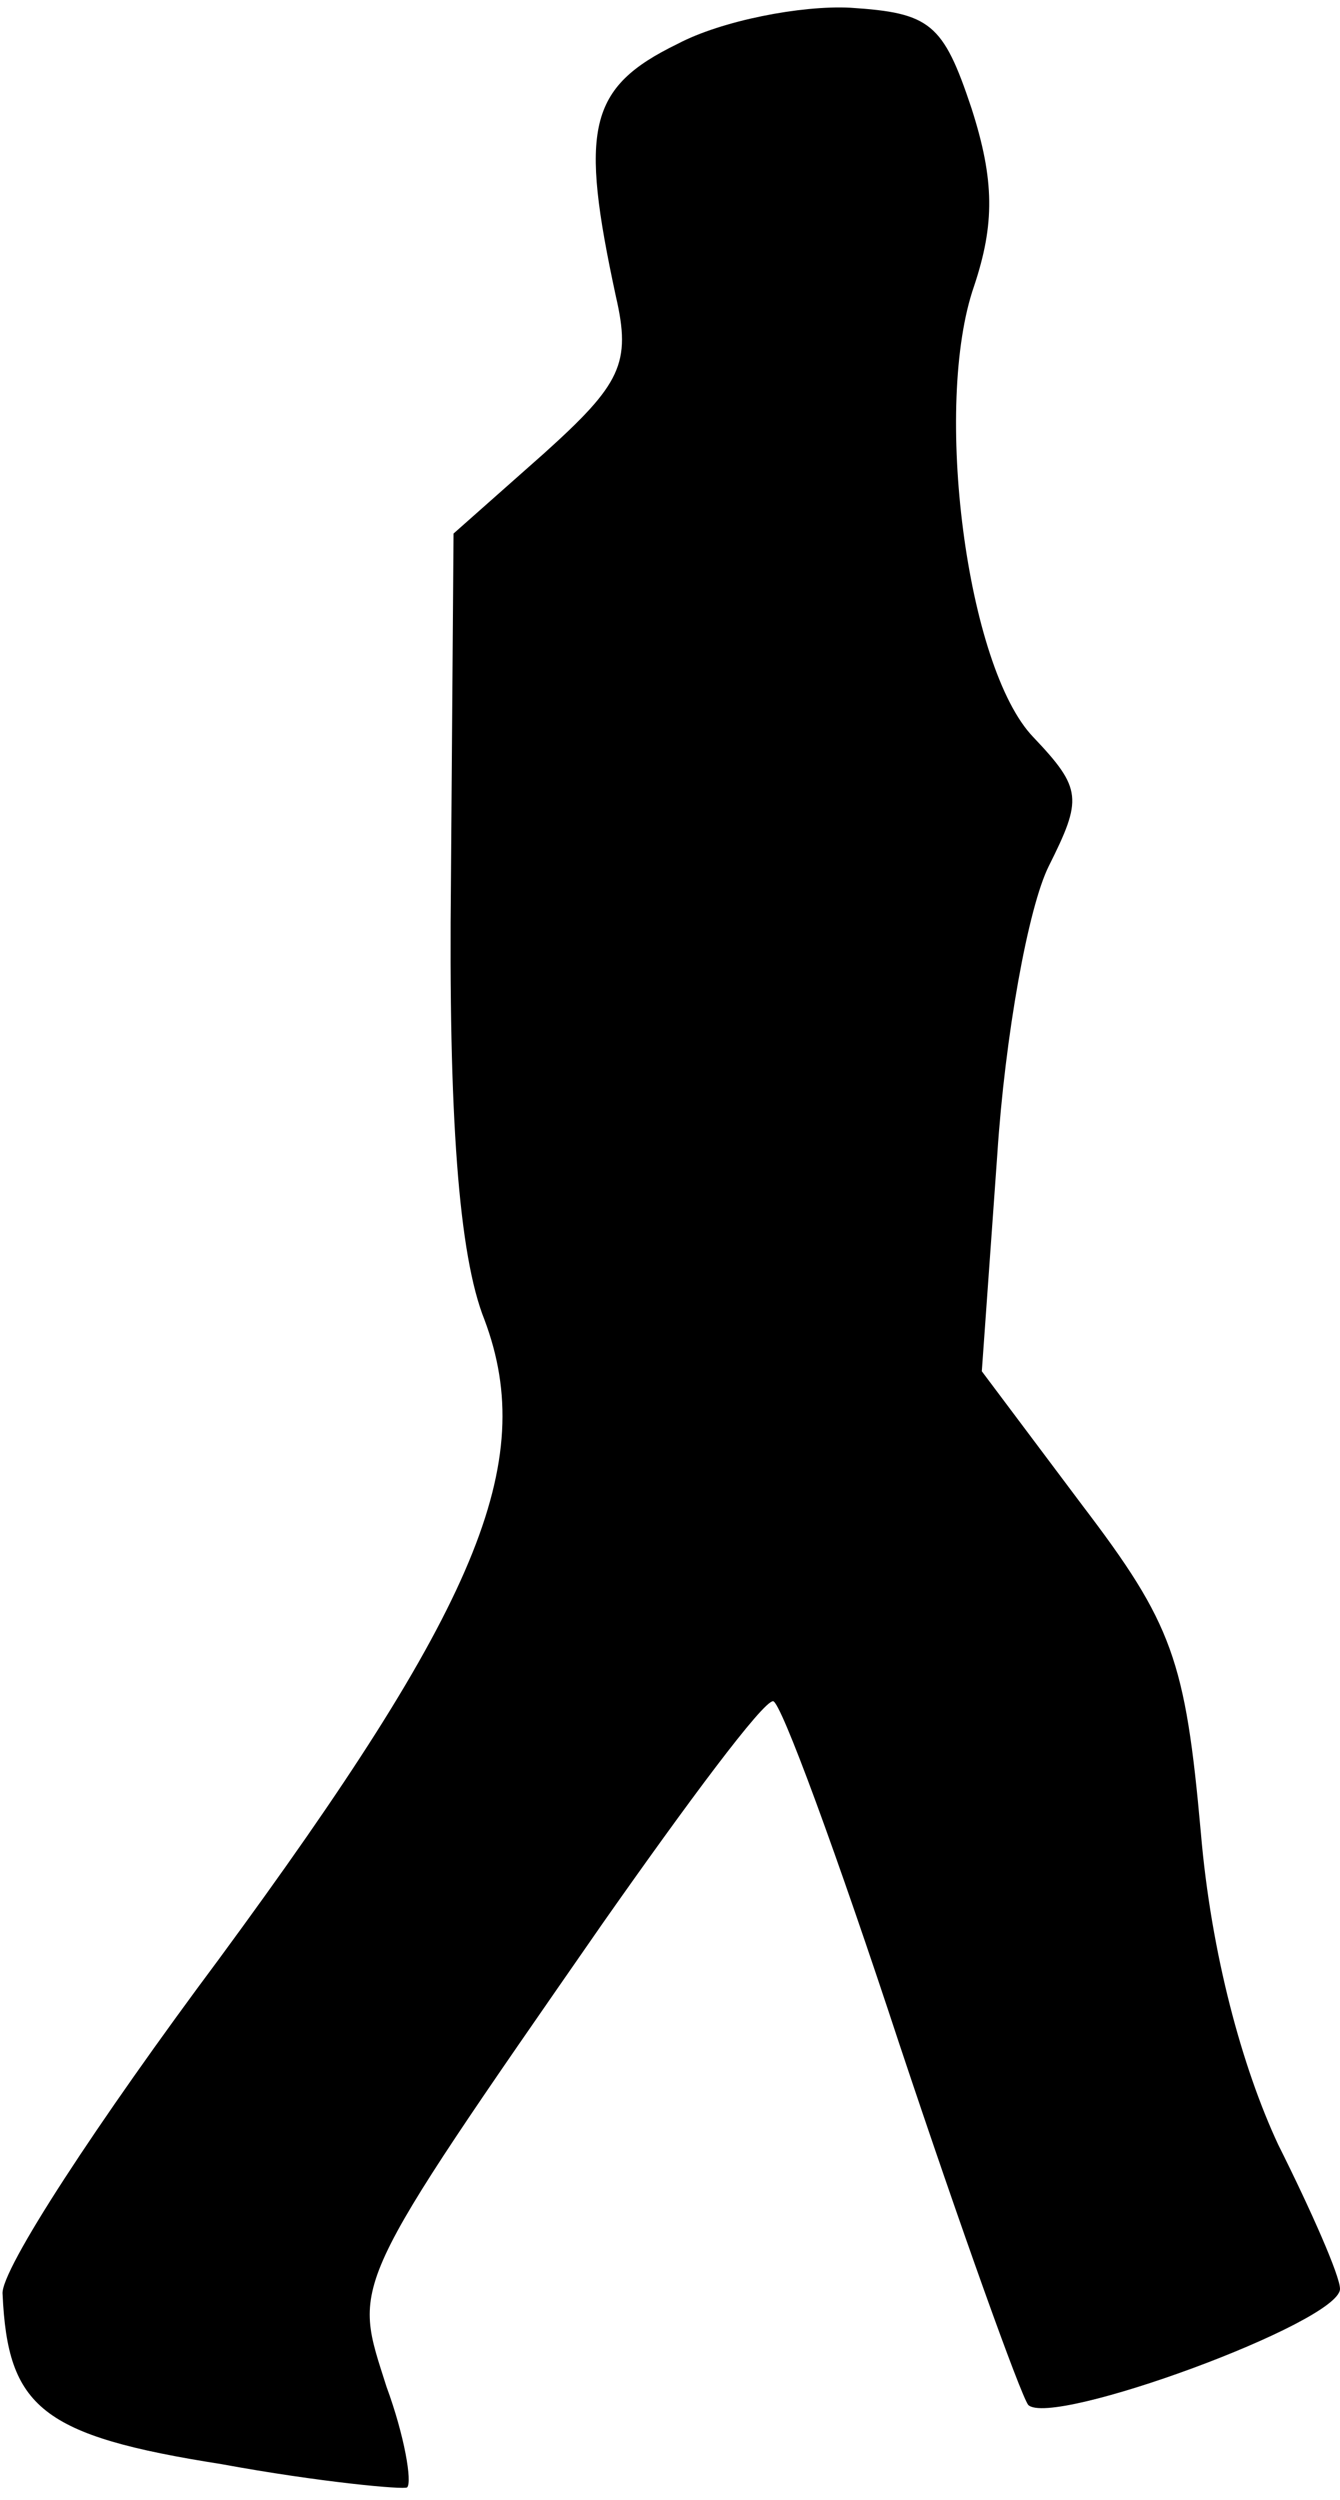 <?xml version="1.0" standalone="no"?>
<!DOCTYPE svg PUBLIC "-//W3C//DTD SVG 20010904//EN"
 "http://www.w3.org/TR/2001/REC-SVG-20010904/DTD/svg10.dtd">
<svg version="1.0" xmlns="http://www.w3.org/2000/svg"
 width="52pt" height="97pt" viewBox="0 0 52 97"
 preserveAspectRatio="xMidYMid meet">
<g transform="translate(0,97) scale(0.1,-0.1)"
fill="#000000" stroke="none">
<path fill="#000000" stroke="none" d="M263 953 c-35 -17 -38 -33 -24 -98 6
-26 2 -34 -28 -61 l-35 -31 -1 -134 c-1 -92 3 -146 13 -171 21 -56 -3 -112
-103 -248 -47 -63 -85 -121 -84 -130 2 -44 15 -55 85 -66 38 -7 71 -10 72 -9
2 2 -1 20 -8 39 -13 41 -16 36 84 180 33 47 62 86 66 86 3 0 25 -60 49 -133
24 -72 47 -136 50 -140 9 -9 121 32 121 45 0 5 -11 30 -24 56 -14 30 -26 74
-30 121 -6 67 -11 81 -46 127 l-39 52 6 84 c3 46 12 96 20 112 13 26 13 30 -6
50 -26 27 -39 129 -23 175 8 24 8 41 -1 69 -11 33 -16 37 -47 39 -19 1 -50 -5
-67 -14z"/>
</g>
</svg>
